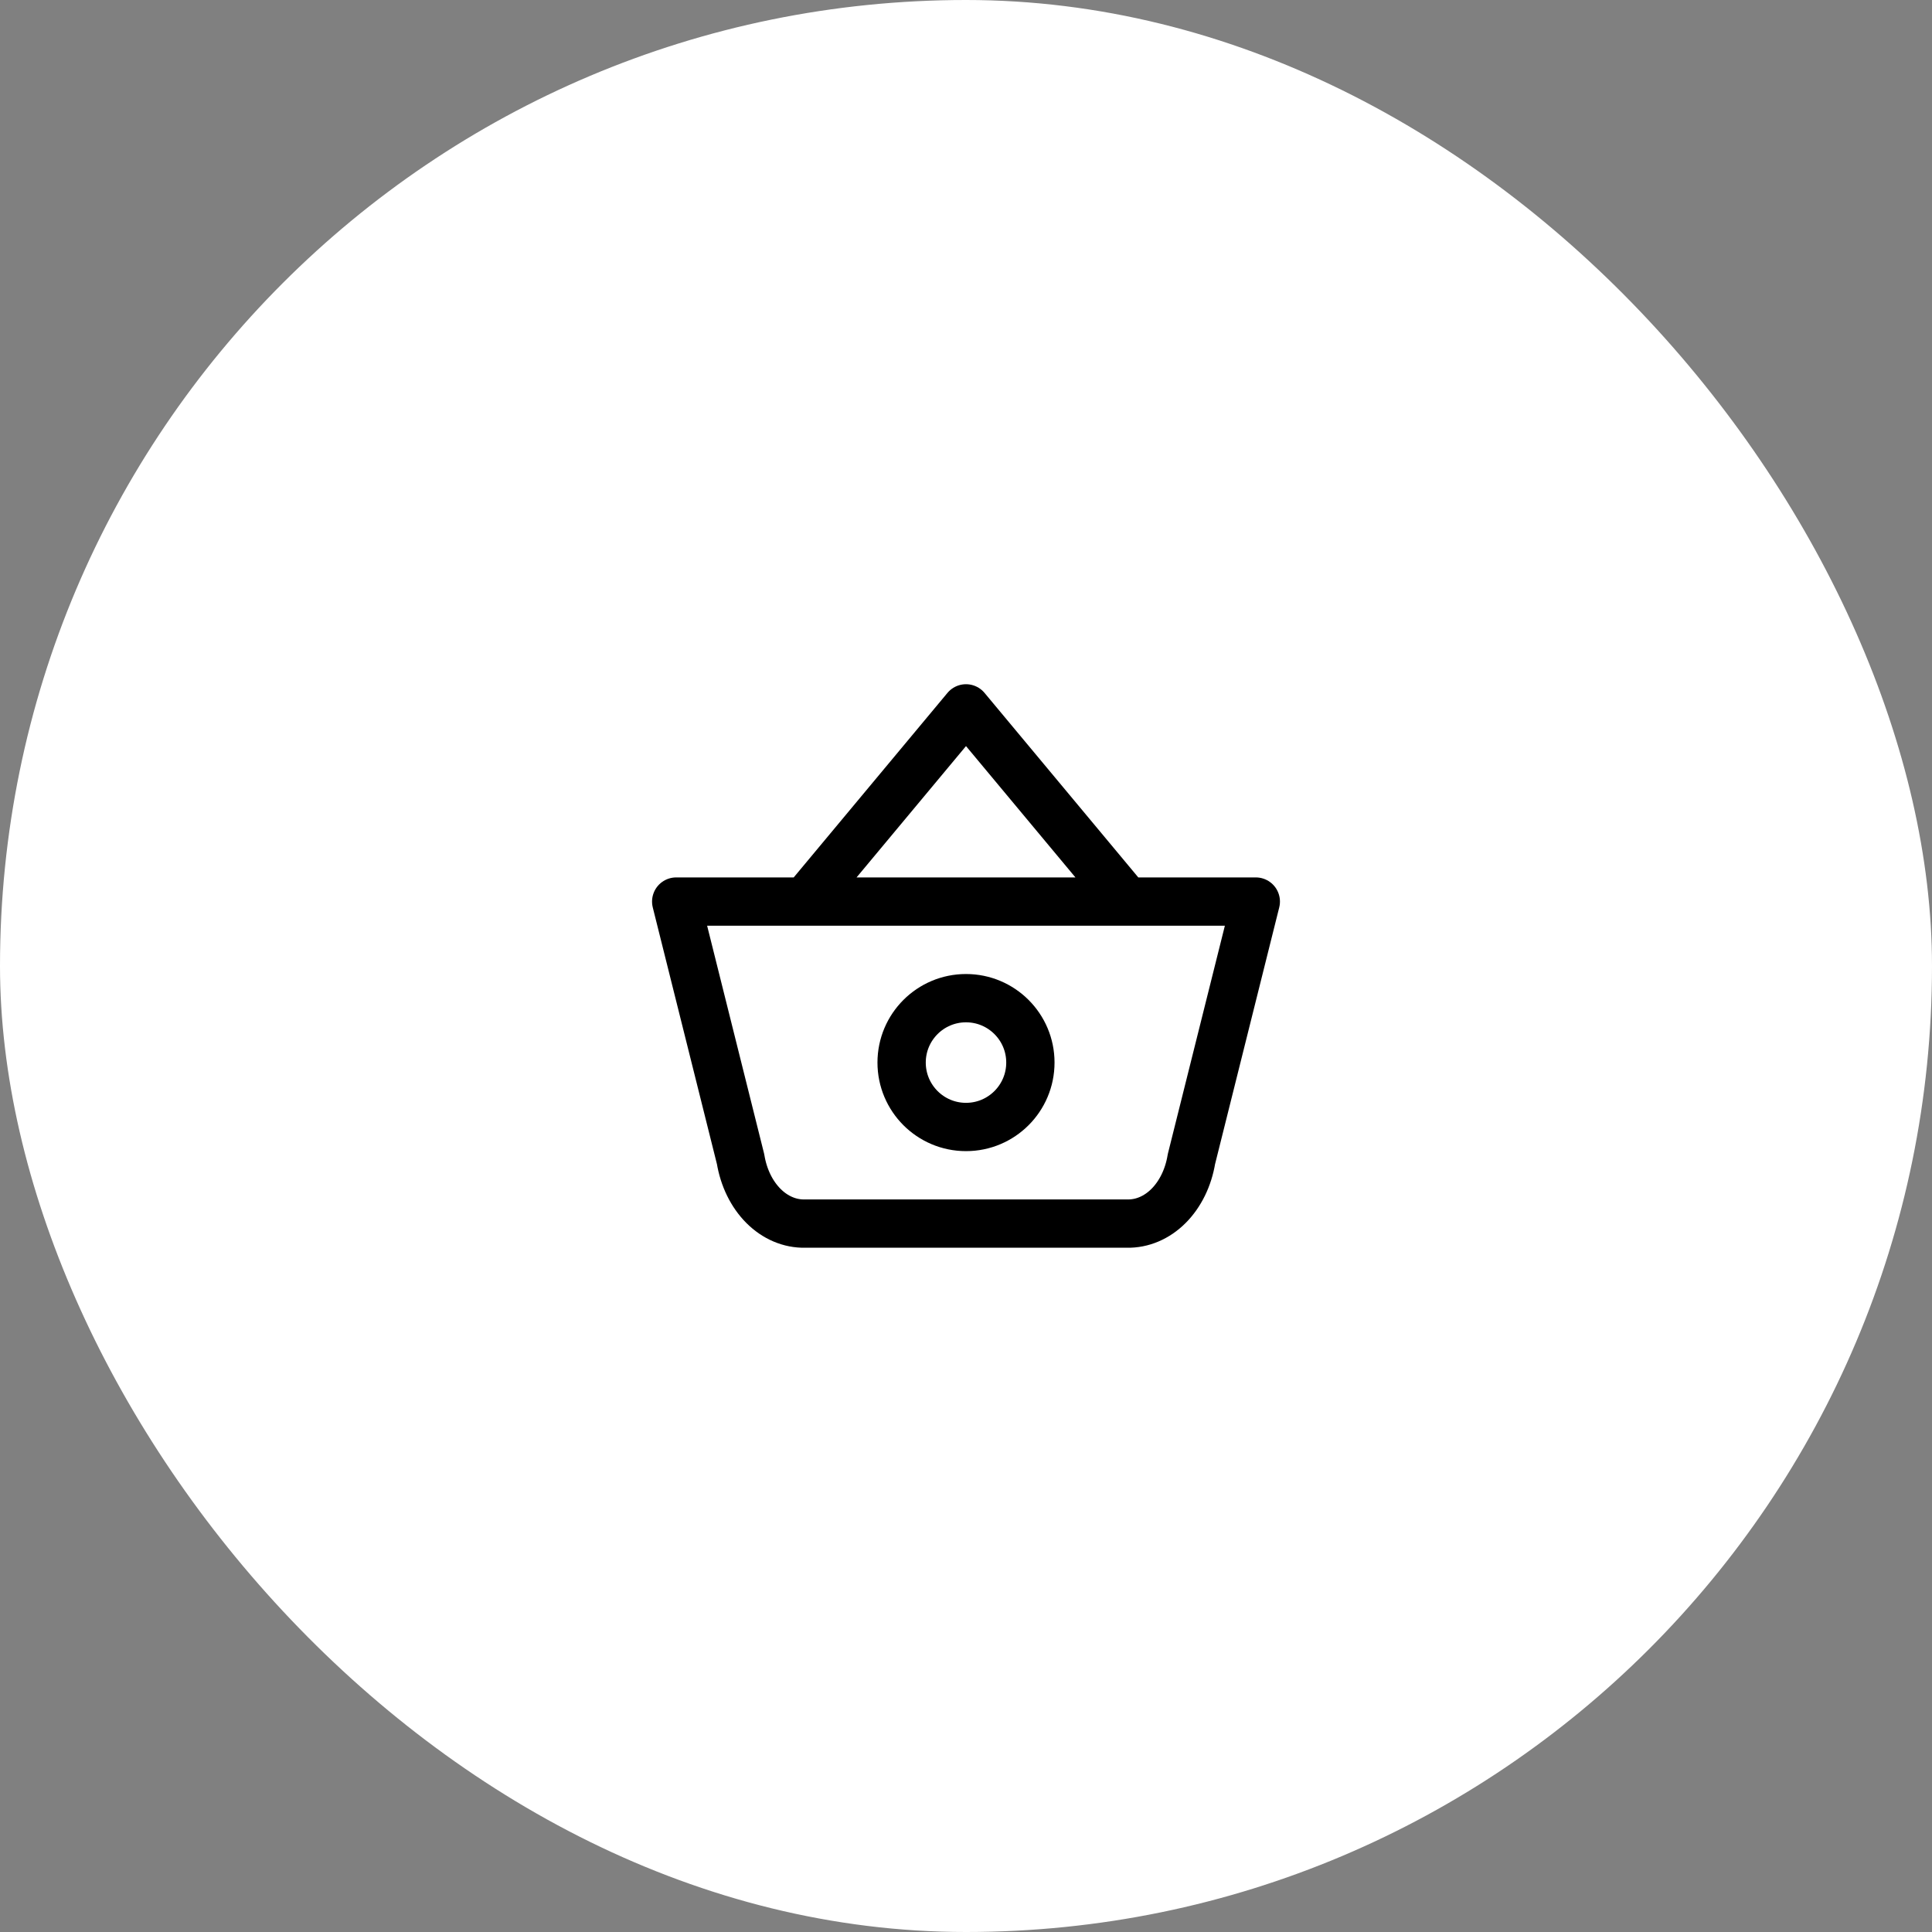 <svg width="40" height="40" viewBox="0 0 40 40" fill="none" xmlns="http://www.w3.org/2000/svg">
<rect x="0" y="0" width="40" height="40" fill="#808080" stroke="none"/>
<rect width="40" height="40" rx="20" fill="white"/>
<path d="M16.667 18.666L20 14.666L23.333 18.666M26 18.666L24.667 23.999C24.604 24.381 24.437 24.724 24.193 24.968C23.95 25.211 23.645 25.34 23.333 25.333H16.667C16.355 25.34 16.05 25.211 15.807 24.968C15.563 24.724 15.396 24.381 15.333 23.999L14 18.666H26ZM21.333 21.999C21.333 22.736 20.736 23.333 20 23.333C19.264 23.333 18.667 22.736 18.667 21.999C18.667 21.263 19.264 20.666 20 20.666C20.736 20.666 21.333 21.263 21.333 21.999Z" stroke="black" stroke-linecap="round" stroke-linejoin="round"/>
</svg>
